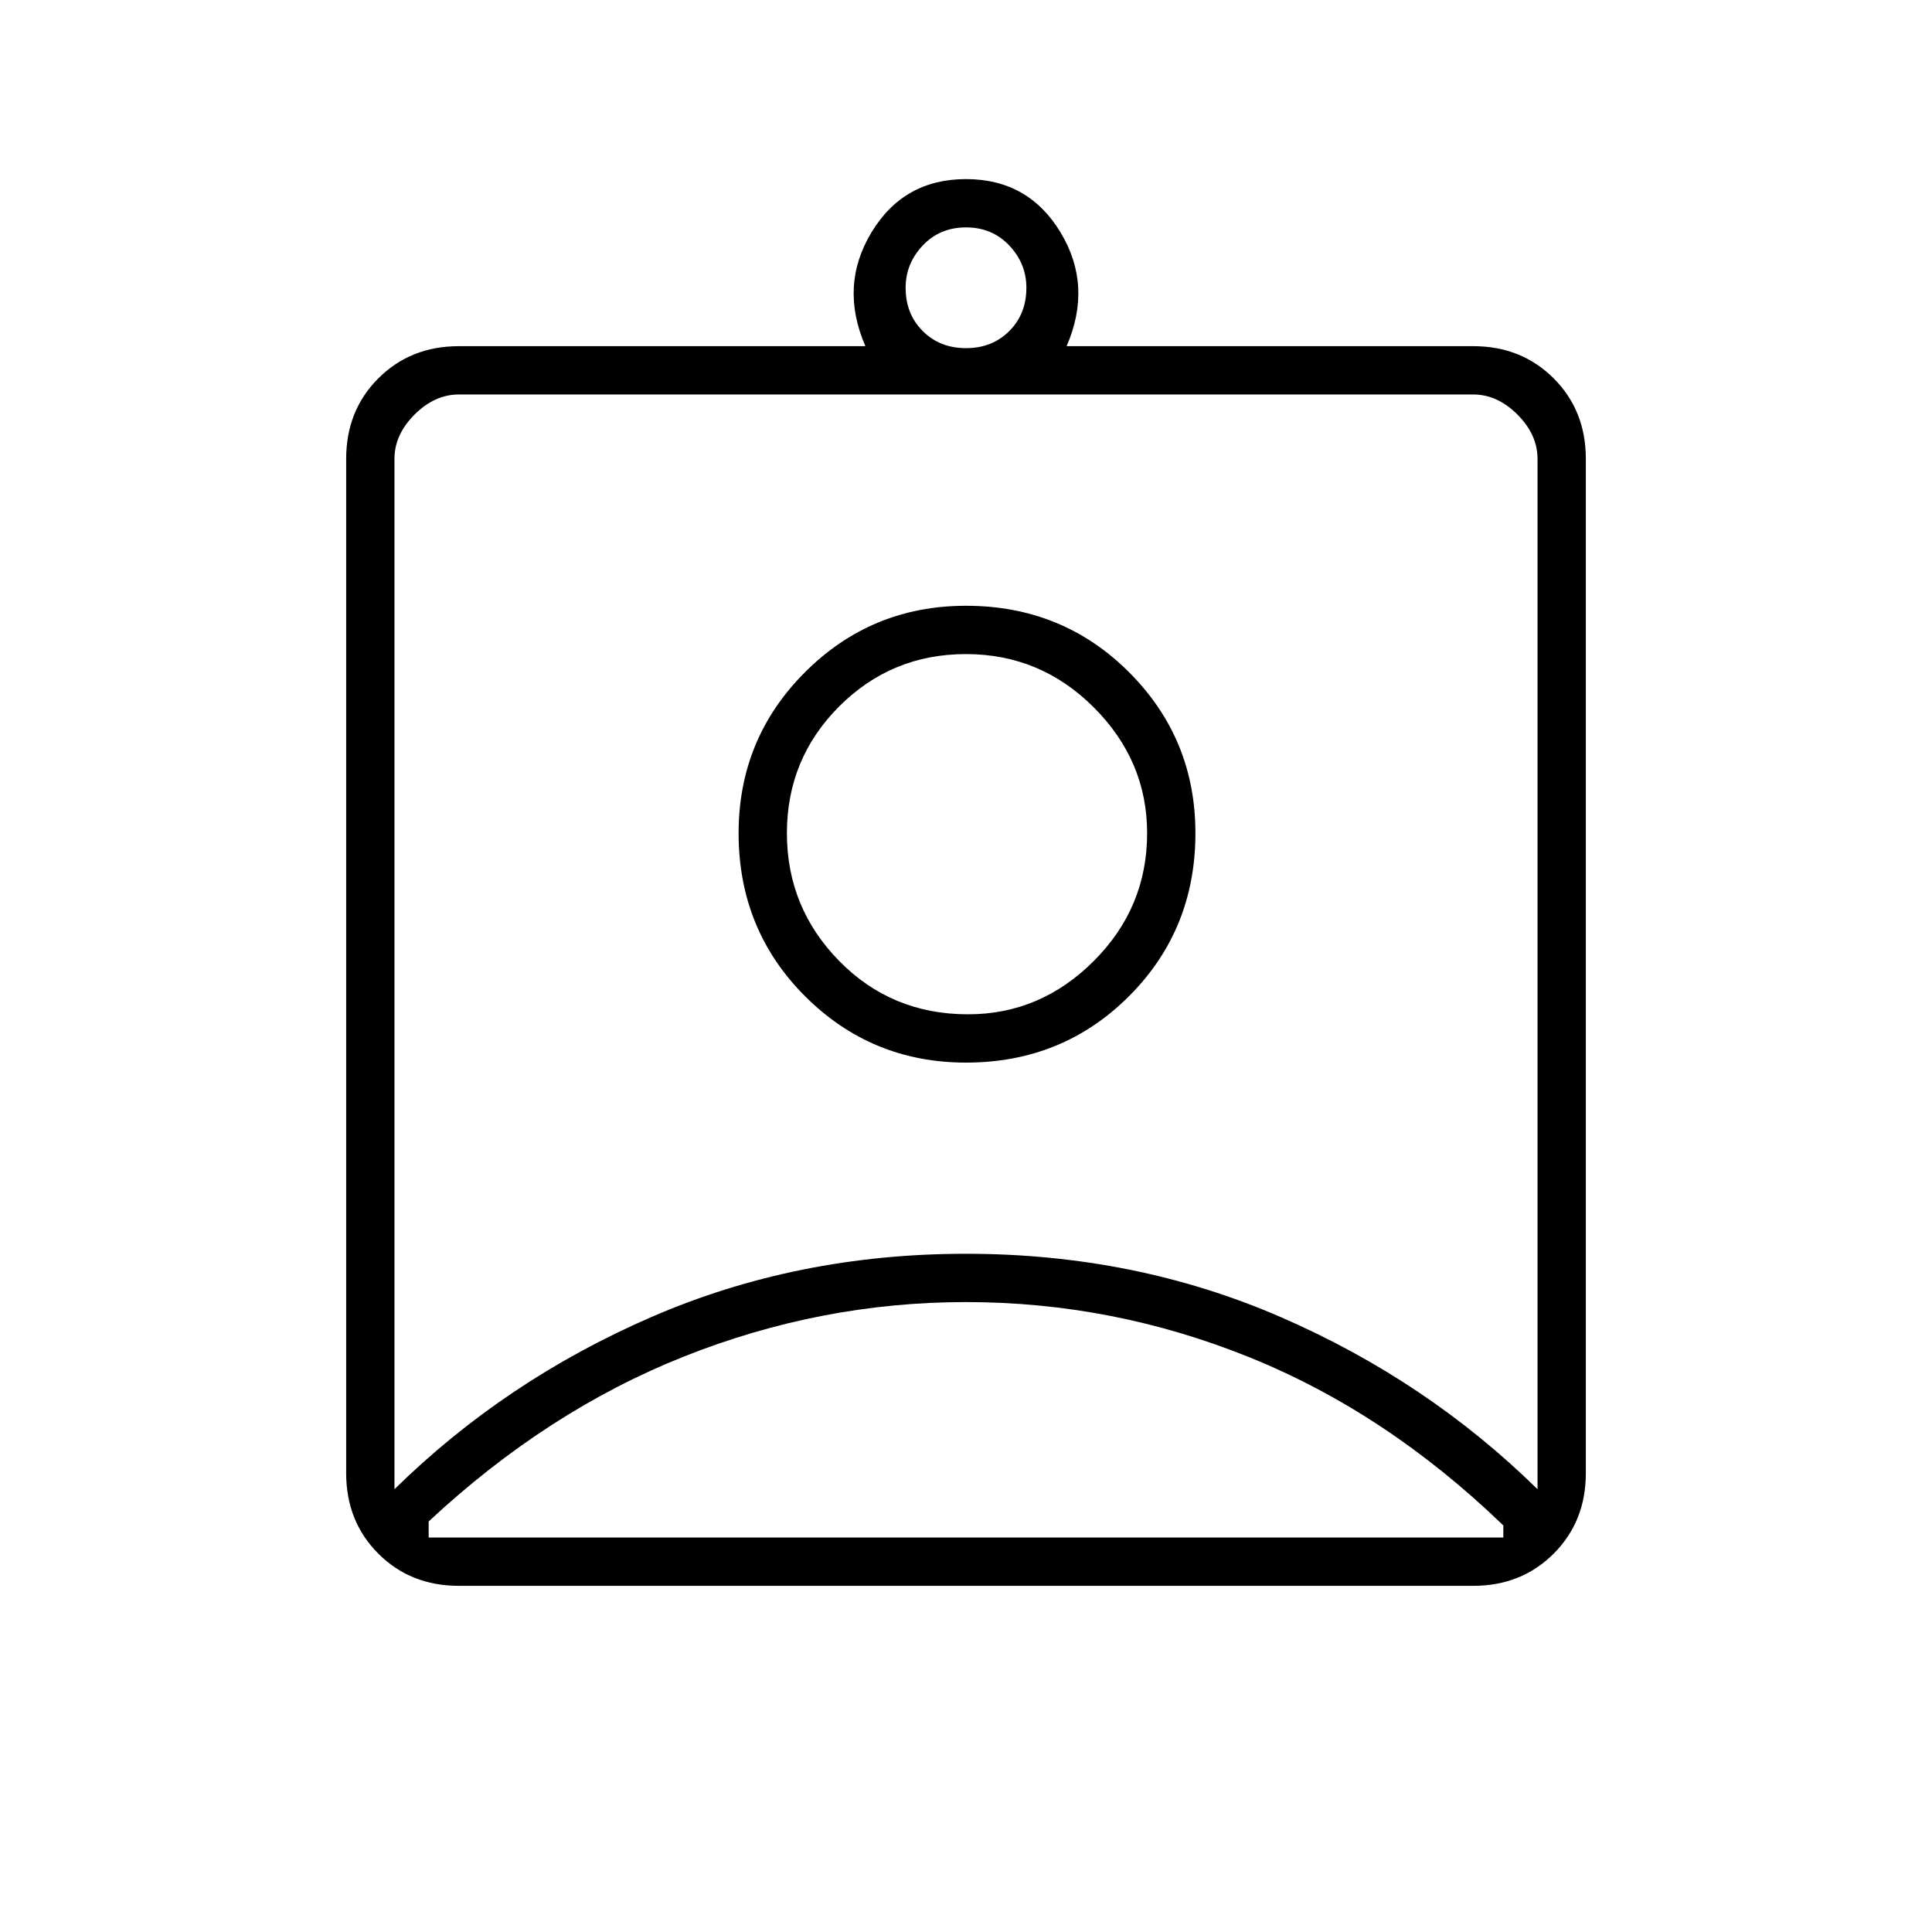 <svg xmlns="http://www.w3.org/2000/svg" height="40" width="40"><path d="M9.5 32.833q-1 0-1.667-.666-.666-.667-.666-1.667v-21q0-1 .666-1.667.667-.666 1.667-.666h8.417q-.542-1.25.125-2.354.666-1.105 1.958-1.105 1.292 0 1.958 1.105.667 1.104.125 2.354H30.5q1 0 1.667.666.666.667.666 1.667v21q0 1-.666 1.667-.667.666-1.667.666ZM20 7.208q.542 0 .896-.354t.354-.896q0-.5-.354-.875T20 4.708q-.542 0-.896.375t-.354.875q0 .542.354.896t.896.354ZM8.167 30.833q2.291-2.25 5.312-3.562Q16.5 25.958 20 25.958t6.521 1.313q3.021 1.312 5.312 3.562V9.5q0-.5-.416-.917-.417-.416-.917-.416h-21q-.5 0-.917.416-.416.417-.416.917ZM20 22q2 0 3.375-1.375t1.375-3.375q0-1.958-1.375-3.333Q22 12.542 20 12.542q-1.958 0-3.333 1.375-1.375 1.375-1.375 3.333 0 2 1.375 3.375T20 22ZM8.875 31.833h22.25v-.25q-2.417-2.333-5.25-3.479T20 26.958q-3 0-5.833 1.125-2.834 1.125-5.292 3.417V31.833ZM20.042 21q-1.584 0-2.667-1.104-1.083-1.104-1.083-2.646 0-1.542 1.083-2.625T20 13.542q1.542 0 2.646 1.104 1.104 1.104 1.104 2.604 0 1.542-1.104 2.646Q21.542 21 20.042 21ZM20 19.5Z"/></svg>